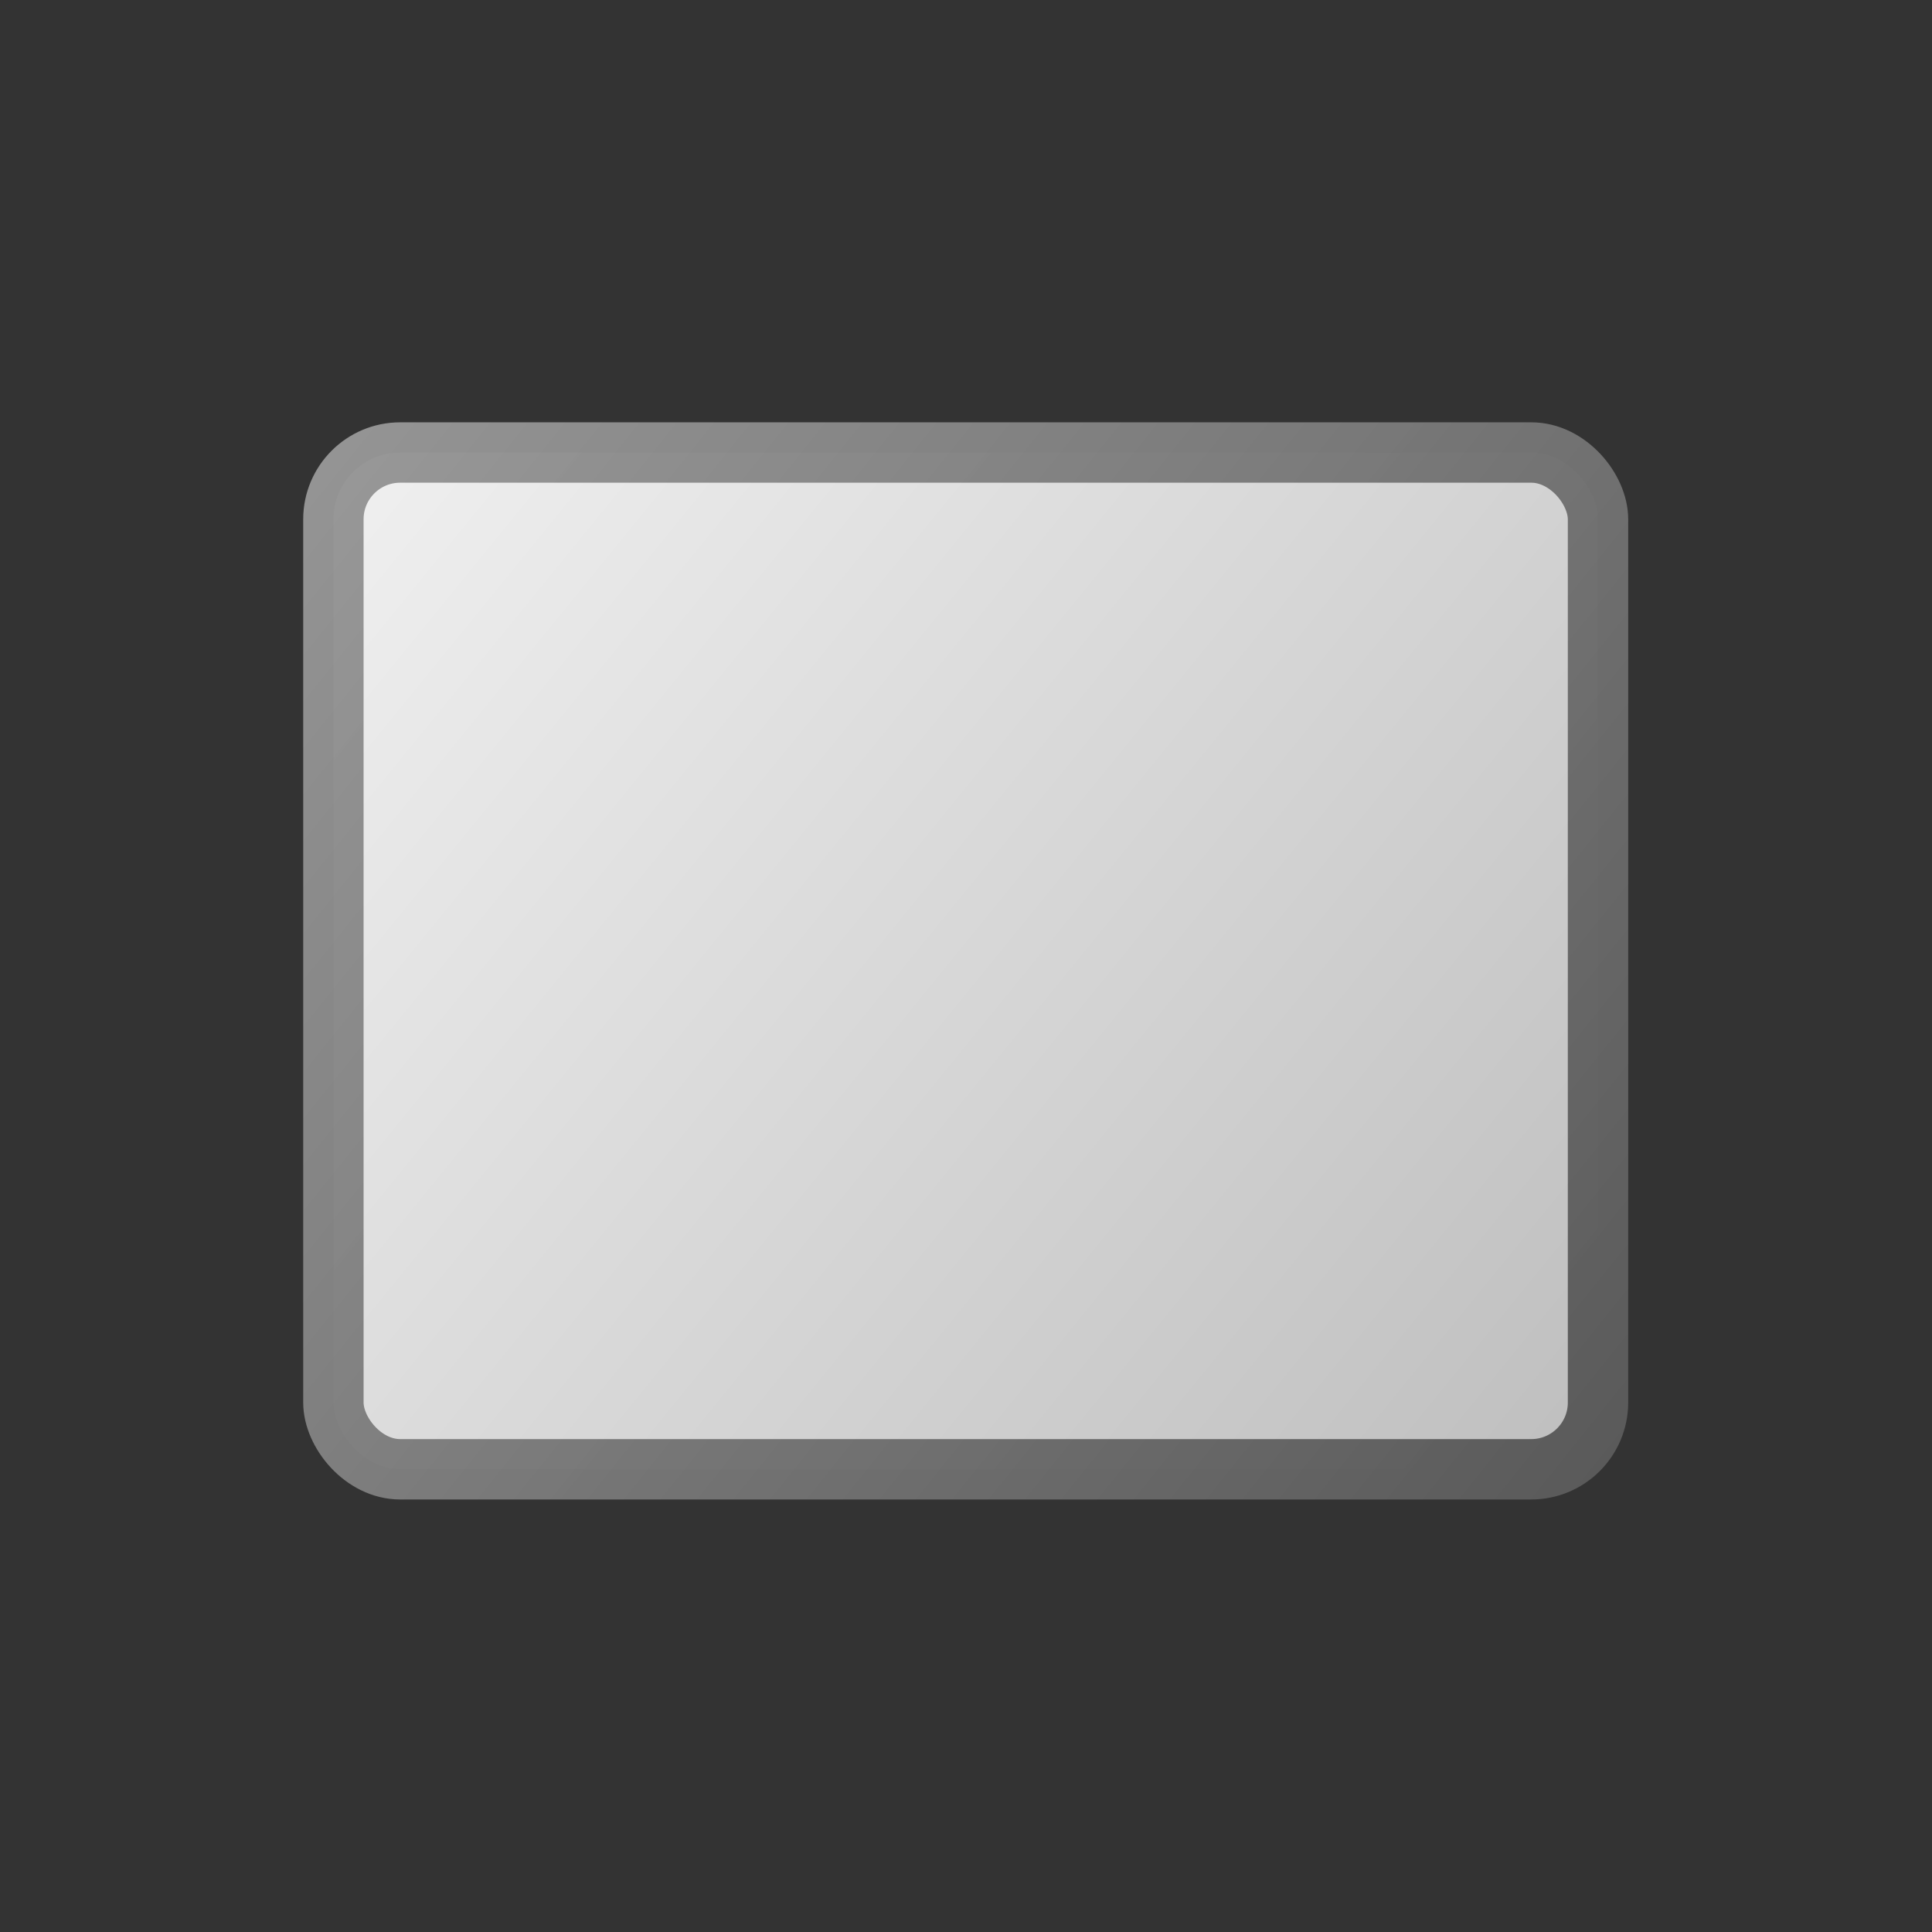 <?xml version="1.0" encoding="UTF-8" standalone="no"?>
<!-- Created with Inkscape (http://www.inkscape.org/) -->

<svg
   xmlns:dc="http://purl.org/dc/elements/1.1/"
   xmlns:cc="http://creativecommons.org/ns#"
   xmlns:rdf="http://www.w3.org/1999/02/22-rdf-syntax-ns#"
   xmlns:svg="http://www.w3.org/2000/svg"
   xmlns="http://www.w3.org/2000/svg"
   xmlns:xlink="http://www.w3.org/1999/xlink"
   xmlns:sodipodi="http://sodipodi.sourceforge.net/DTD/sodipodi-0.dtd"
   xmlns:inkscape="http://www.inkscape.org/namespaces/inkscape"
   width="32"
   height="32"
   id="svg2985"
   version="1.1"
   inkscape:version="0.48.5 r10040"
   sodipodi:docname="maskeditor_rectangle.svg">
  <rect width="100%" height="100%" fill="#333333" stroke="none"/>
  <defs
     id="defs2987">
    <linearGradient
       id="linearGradient4619">
      <stop
         style="stop-color:#f0f0f0;stop-opacity:1;"
         offset="0"
         id="stop4621" />
      <stop
         style="stop-color:#bebebe;stop-opacity:1;"
         offset="1"
         id="stop4623" />
    </linearGradient>
    <linearGradient
       id="linearGradient4592">
      <stop
         style="stop-color:#5a5a5a;stop-opacity:1;"
         offset="0"
         id="stop4594" />
      <stop
         style="stop-color:#969696;stop-opacity:0.98;"
         offset="1"
         id="stop4596" />
    </linearGradient>
    <linearGradient
       inkscape:collect="always"
       xlink:href="#linearGradient4592"
       id="linearGradient4598"
       x1="45"
       y1="48"
       x2="2"
       y2="-3"
       gradientUnits="userSpaceOnUse"
       gradientTransform="translate(10.91,55.154)" />
    <linearGradient
       inkscape:collect="always"
       xlink:href="#linearGradient4619"
       id="linearGradient4625"
       x1="29"
       y1="43"
       x2="29"
       y2="35"
       gradientUnits="userSpaceOnUse"
       gradientTransform="matrix(0.987,0,0,0.888,14.858,-1.001)" />
    <linearGradient
       inkscape:collect="always"
       xlink:href="#linearGradient4619"
       id="linearGradient4656"
       x1="22"
       y1="38"
       x2="22"
       y2="26"
       gradientUnits="userSpaceOnUse"
       gradientTransform="matrix(0.627,0,0,0.948,-12.45,-7.698)" />
    <linearGradient
       inkscape:collect="always"
       xlink:href="#linearGradient4619"
       id="linearGradient4668"
       gradientUnits="userSpaceOnUse"
       x1="22"
       y1="38"
       x2="22"
       y2="26"
       gradientTransform="matrix(1,0,0,1.454,18.388,-22.653)" />
    <linearGradient
       inkscape:collect="always"
       xlink:href="#linearGradient4619"
       id="linearGradient4672"
       gradientUnits="userSpaceOnUse"
       gradientTransform="matrix(1,0,0,0.8,22.378,2.087)"
       x1="22"
       y1="38"
       x2="22"
       y2="26" />
    <linearGradient
       inkscape:collect="always"
       xlink:href="#linearGradient4619"
       id="linearGradient4676"
       gradientUnits="userSpaceOnUse"
       gradientTransform="matrix(1.016,0,0,0.386,26.037,17.721)"
       x1="22"
       y1="38"
       x2="22"
       y2="26" />
    <linearGradient
       inkscape:collect="always"
       xlink:href="#linearGradient4619"
       id="linearGradient4680"
       gradientUnits="userSpaceOnUse"
       gradientTransform="matrix(1,0,0,1.16,30.257,-11.573)"
       x1="22"
       y1="38"
       x2="22"
       y2="26" />
    <linearGradient
       inkscape:collect="always"
       xlink:href="#linearGradient4619"
       id="linearGradient4700"
       gradientUnits="userSpaceOnUse"
       x1="11"
       y1="12"
       x2="11"
       y2="6"
       gradientTransform="translate(15.509,0.297)" />
    <linearGradient
       inkscape:collect="always"
       xlink:href="#linearGradient4619"
       id="linearGradient4704"
       gradientUnits="userSpaceOnUse"
       gradientTransform="translate(15.509,4.245)"
       x1="11"
       y1="12"
       x2="11"
       y2="6" />
    <linearGradient
       inkscape:collect="always"
       xlink:href="#linearGradient4619"
       id="linearGradient4708"
       gradientUnits="userSpaceOnUse"
       gradientTransform="translate(-0.909,12.021)"
       x1="11"
       y1="12"
       x2="11"
       y2="6" />
    <linearGradient
       inkscape:collect="always"
       xlink:href="#linearGradient4619"
       id="linearGradient4712"
       gradientUnits="userSpaceOnUse"
       x1="11"
       y1="12"
       x2="11"
       y2="6"
       gradientTransform="matrix(4.637,0,0,0.663,-16.518,-0.937)" />
    <linearGradient
       inkscape:collect="always"
       xlink:href="#linearGradient4619"
       id="linearGradient4716"
       gradientUnits="userSpaceOnUse"
       gradientTransform="matrix(4.67,0,0,0.663,-16.952,3.002)"
       x1="11"
       y1="12"
       x2="11"
       y2="6" />
    <linearGradient
       inkscape:collect="always"
       xlink:href="#linearGradient4619"
       id="linearGradient4720"
       gradientUnits="userSpaceOnUse"
       gradientTransform="matrix(4.67,0,0,0.711,-16.851,6.632)"
       x1="11"
       y1="12"
       x2="11"
       y2="6" />
    <linearGradient
       inkscape:collect="always"
       xlink:href="#linearGradient4619"
       id="linearGradient4724"
       gradientUnits="userSpaceOnUse"
       gradientTransform="matrix(4.367,0,0,0.36,-29.207,18.152)"
       x1="11"
       y1="12"
       x2="11"
       y2="6" />
    <linearGradient
       inkscape:collect="always"
       xlink:href="#linearGradient4619"
       id="linearGradient4726"
       gradientUnits="userSpaceOnUse"
       x1="11"
       y1="12"
       x2="11"
       y2="6"
       gradientTransform="translate(15.509,-3.551)" />
    <linearGradient
       inkscape:collect="always"
       xlink:href="#linearGradient4619"
       id="linearGradient4759"
       x1="-12"
       y1="130"
       x2="-53"
       y2="80"
       gradientUnits="userSpaceOnUse"
       gradientTransform="matrix(0.995,0,0,1,69.141,-85.657)" />
    <linearGradient
       inkscape:collect="always"
       xlink:href="#linearGradient4619"
       id="linearGradient4765"
       gradientUnits="userSpaceOnUse"
       gradientTransform="translate(15.437,8.357)"
       x1="11"
       y1="12"
       x2="11"
       y2="6" />
    <linearGradient
       inkscape:collect="always"
       xlink:href="#linearGradient4619"
       id="linearGradient4767"
       gradientUnits="userSpaceOnUse"
       gradientTransform="matrix(4.637,0,0,0.735,-16.518,10.411)"
       x1="11"
       y1="12"
       x2="11"
       y2="6" />
    <linearGradient
       inkscape:collect="always"
       xlink:href="#linearGradient4619"
       id="linearGradient3052"
       gradientUnits="userSpaceOnUse"
       gradientTransform="matrix(0.65,0,0,1.193,-7.024,-19.963)"
       x1="22"
       y1="38"
       x2="22"
       y2="26" />
    <linearGradient
       inkscape:collect="always"
       xlink:href="#linearGradient4619"
       id="linearGradient3063"
       gradientUnits="userSpaceOnUse"
       gradientTransform="matrix(0.662,0,0,1.193,-10.227,-19.964)"
       x1="22"
       y1="38"
       x2="22"
       y2="26" />
    <linearGradient
       inkscape:collect="always"
       xlink:href="#linearGradient4619"
       id="linearGradient3067"
       gradientUnits="userSpaceOnUse"
       gradientTransform="matrix(0,0.627,-0.618,0,23.807,13.762)"
       x1="21.943"
       y1="41.469"
       x2="21.886"
       y2="19.814" />
    <linearGradient
       inkscape:collect="always"
       xlink:href="#linearGradient4619"
       id="linearGradient3071"
       gradientUnits="userSpaceOnUse"
       gradientTransform="matrix(0.627,0,0,0.476,-9.45,12.19)"
       x1="21.886"
       y1="34.025"
       x2="22"
       y2="26" />
    <linearGradient
       inkscape:collect="always"
       xlink:href="#linearGradient4619"
       id="linearGradient3121"
       gradientUnits="userSpaceOnUse"
       gradientTransform="matrix(0.69,-0.672,1.42,1.408,-53.071,-8.493)"
       x1="21.556"
       y1="32.141"
       x2="21.209"
       y2="43.517" />
    <linearGradient
       inkscape:collect="always"
       xlink:href="#linearGradient4619"
       id="linearGradient3123"
       gradientUnits="userSpaceOnUse"
       gradientTransform="matrix(0.953,0,0,1.189,-17.132,-19.249)"
       x1="21.625"
       y1="32.712"
       x2="21.738"
       y2="45.919" />
    <linearGradient
       inkscape:collect="always"
       xlink:href="#linearGradient4619"
       id="linearGradient3125"
       gradientUnits="userSpaceOnUse"
       gradientTransform="matrix(0,0.953,-1.189,0,46.987,-2.278)"
       x1="22.112"
       y1="35.536"
       x2="22.225"
       y2="20.953" />
    <linearGradient
       inkscape:collect="always"
       xlink:href="#linearGradient4619"
       id="linearGradient3071-8"
       gradientUnits="userSpaceOnUse"
       gradientTransform="matrix(0.946,0,0,0.681,33.945,8.748)"
       x1="21.886"
       y1="34.025"
       x2="22"
       y2="26" />
    <linearGradient
       id="linearGradient4619-3">
      <stop
         style="stop-color:#c3c3c3;stop-opacity:1;"
         offset="0"
         id="stop4621-2" />
      <stop
         style="stop-color:#ffffff;stop-opacity:1;"
         offset="1"
         id="stop4623-9" />
    </linearGradient>
    <linearGradient
       inkscape:collect="always"
       xlink:href="#linearGradient4619"
       id="linearGradient3067-0"
       gradientUnits="userSpaceOnUse"
       gradientTransform="matrix(0,0.962,-3.292,0,153.92,-13.373)"
       x1="21.943"
       y1="41.469"
       x2="21.886"
       y2="19.814" />
    <linearGradient
       id="linearGradient3054">
      <stop
         style="stop-color:#c3c3c3;stop-opacity:1;"
         offset="0"
         id="stop3056" />
      <stop
         style="stop-color:#ffffff;stop-opacity:1;"
         offset="1"
         id="stop3058" />
    </linearGradient>
    <linearGradient
       inkscape:collect="always"
       xlink:href="#linearGradient4619"
       id="linearGradient3060-8"
       gradientUnits="userSpaceOnUse"
       gradientTransform="matrix(0.981,0,0,2.904,45.21,-75.484)"
       x1="22"
       y1="38"
       x2="22"
       y2="26" />
    <linearGradient
       id="linearGradient3061">
      <stop
         style="stop-color:#c3c3c3;stop-opacity:1;"
         offset="0"
         id="stop3063" />
      <stop
         style="stop-color:#ffffff;stop-opacity:1;"
         offset="1"
         id="stop3065" />
    </linearGradient>
    <linearGradient
       inkscape:collect="always"
       xlink:href="#linearGradient4619"
       id="linearGradient3056-0"
       gradientUnits="userSpaceOnUse"
       gradientTransform="matrix(0.998,0,0,1.847,40.832,-43.406)"
       x1="22"
       y1="38"
       x2="22"
       y2="26" />
    <linearGradient
       id="linearGradient3068">
      <stop
         style="stop-color:#c3c3c3;stop-opacity:1;"
         offset="0"
         id="stop3070" />
      <stop
         style="stop-color:#ffffff;stop-opacity:1;"
         offset="1"
         id="stop3072" />
    </linearGradient>
    <linearGradient
       inkscape:collect="always"
       xlink:href="#linearGradient4619"
       id="linearGradient3052-8"
       gradientUnits="userSpaceOnUse"
       gradientTransform="matrix(1.004,0,0,1.854,36.566,-43.708)"
       x1="22"
       y1="38"
       x2="22"
       y2="26" />
    <linearGradient
       id="linearGradient3075">
      <stop
         style="stop-color:#c3c3c3;stop-opacity:1;"
         offset="0"
         id="stop3077" />
      <stop
         style="stop-color:#ffffff;stop-opacity:1;"
         offset="1"
         id="stop3079" />
    </linearGradient>
    <linearGradient
       inkscape:collect="always"
       xlink:href="#linearGradient4619"
       id="linearGradient3063-8"
       gradientUnits="userSpaceOnUse"
       gradientTransform="matrix(0.999,0,0,1.864,32.701,-44.067)"
       x1="22"
       y1="38"
       x2="22"
       y2="26" />
    <linearGradient
       id="linearGradient3082">
      <stop
         style="stop-color:#c3c3c3;stop-opacity:1;"
         offset="0"
         id="stop3084" />
      <stop
         style="stop-color:#ffffff;stop-opacity:1;"
         offset="1"
         id="stop3086" />
    </linearGradient>
    <linearGradient
       inkscape:collect="always"
       xlink:href="#linearGradient4619-3"
       id="linearGradient4656-0"
       x1="22"
       y1="38"
       x2="22"
       y2="26"
       gradientUnits="userSpaceOnUse"
       gradientTransform="matrix(0.627,0,0,0.948,-11.485,9.052)" />
    <linearGradient
       id="linearGradient3089">
      <stop
         style="stop-color:#c3c3c3;stop-opacity:1;"
         offset="0"
         id="stop3091" />
      <stop
         style="stop-color:#ffffff;stop-opacity:1;"
         offset="1"
         id="stop3093" />
    </linearGradient>
    <linearGradient
       y2="26"
       x2="22"
       y1="38"
       x1="22"
       gradientTransform="matrix(0.992,0,0,1.45,27.914,-23.398)"
       gradientUnits="userSpaceOnUse"
       id="linearGradient3102"
       xlink:href="#linearGradient4619"
       inkscape:collect="always" />
    <linearGradient
       inkscape:collect="always"
       xlink:href="#linearGradient4619-6"
       id="linearGradient3829"
       x1="8.036"
       y1="34.828"
       x2="8.065"
       y2="52.405"
       gradientUnits="userSpaceOnUse" />
    <linearGradient
       id="linearGradient4619-6">
      <stop
         style="stop-color:#c3c3c3;stop-opacity:1;"
         offset="0"
         id="stop4621-1" />
      <stop
         style="stop-color:#ffffff;stop-opacity:1;"
         offset="1"
         id="stop4623-6" />
    </linearGradient>
    <linearGradient
       gradientTransform="matrix(1.832,0,0,1.431,39.436,-29.763)"
       y2="52.405"
       x2="8.065"
       y1="34.828"
       x1="8.036"
       gradientUnits="userSpaceOnUse"
       id="linearGradient3061-8"
       xlink:href="#linearGradient4619-6"
       inkscape:collect="always" />
    <linearGradient
       inkscape:collect="always"
       xlink:href="#linearGradient4619"
       id="linearGradient3869"
       x1="4.888"
       y1="23.301"
       x2="27.008"
       y2="41.19"
       gradientUnits="userSpaceOnUse"
       gradientTransform="matrix(0.951,0,0,0.945,0.777,1.629)" />
    <linearGradient
       inkscape:collect="always"
       xlink:href="#linearGradient4592"
       id="linearGradient3877"
       x1="26.473"
       y1="40.554"
       x2="5.428"
       y2="23.649"
       gradientUnits="userSpaceOnUse" />
  </defs>
  <sodipodi:namedview
     id="base"
     pagecolor="#ffffff"
     bordercolor="#666666"
     borderopacity="1.0"
     inkscape:pageopacity="0.0"
     inkscape:pageshadow="2"
     inkscape:zoom="11.222222"
     inkscape:cx="25.29703"
     inkscape:cy="9.2472792"
     inkscape:current-layer="layer1"
     showgrid="true"
     inkscape:grid-bbox="true"
     inkscape:document-units="px"
     inkscape:window-width="1862"
     inkscape:window-height="1130"
     inkscape:window-x="-2"
     inkscape:window-y="-3"
     inkscape:window-maximized="1"
     inkscape:snap-global="false">
    <inkscape:grid
       type="xygrid"
       id="grid3012"
       empspacing="5"
       visible="true"
       enabled="true"
       snapvisiblegridlinesonly="true" />
  </sodipodi:namedview>
  <g
     id="layer1"
     inkscape:label="Layer 1"
     inkscape:groupmode="layer"
     transform="translate(0,-16)">
    <rect
       style="fill:url(#linearGradient3869);fill-opacity:1;stroke:url(#linearGradient3877);stroke-width:1;stroke-miterlimit:4;stroke-opacity:1;stroke-dasharray:none;stroke-dashoffset:0"
       id="rect3861"
       width="20.946"
       height="16.841"
       x="5.522"
       y="23.495"
       ry="1.106" />
  </g>
</svg>
